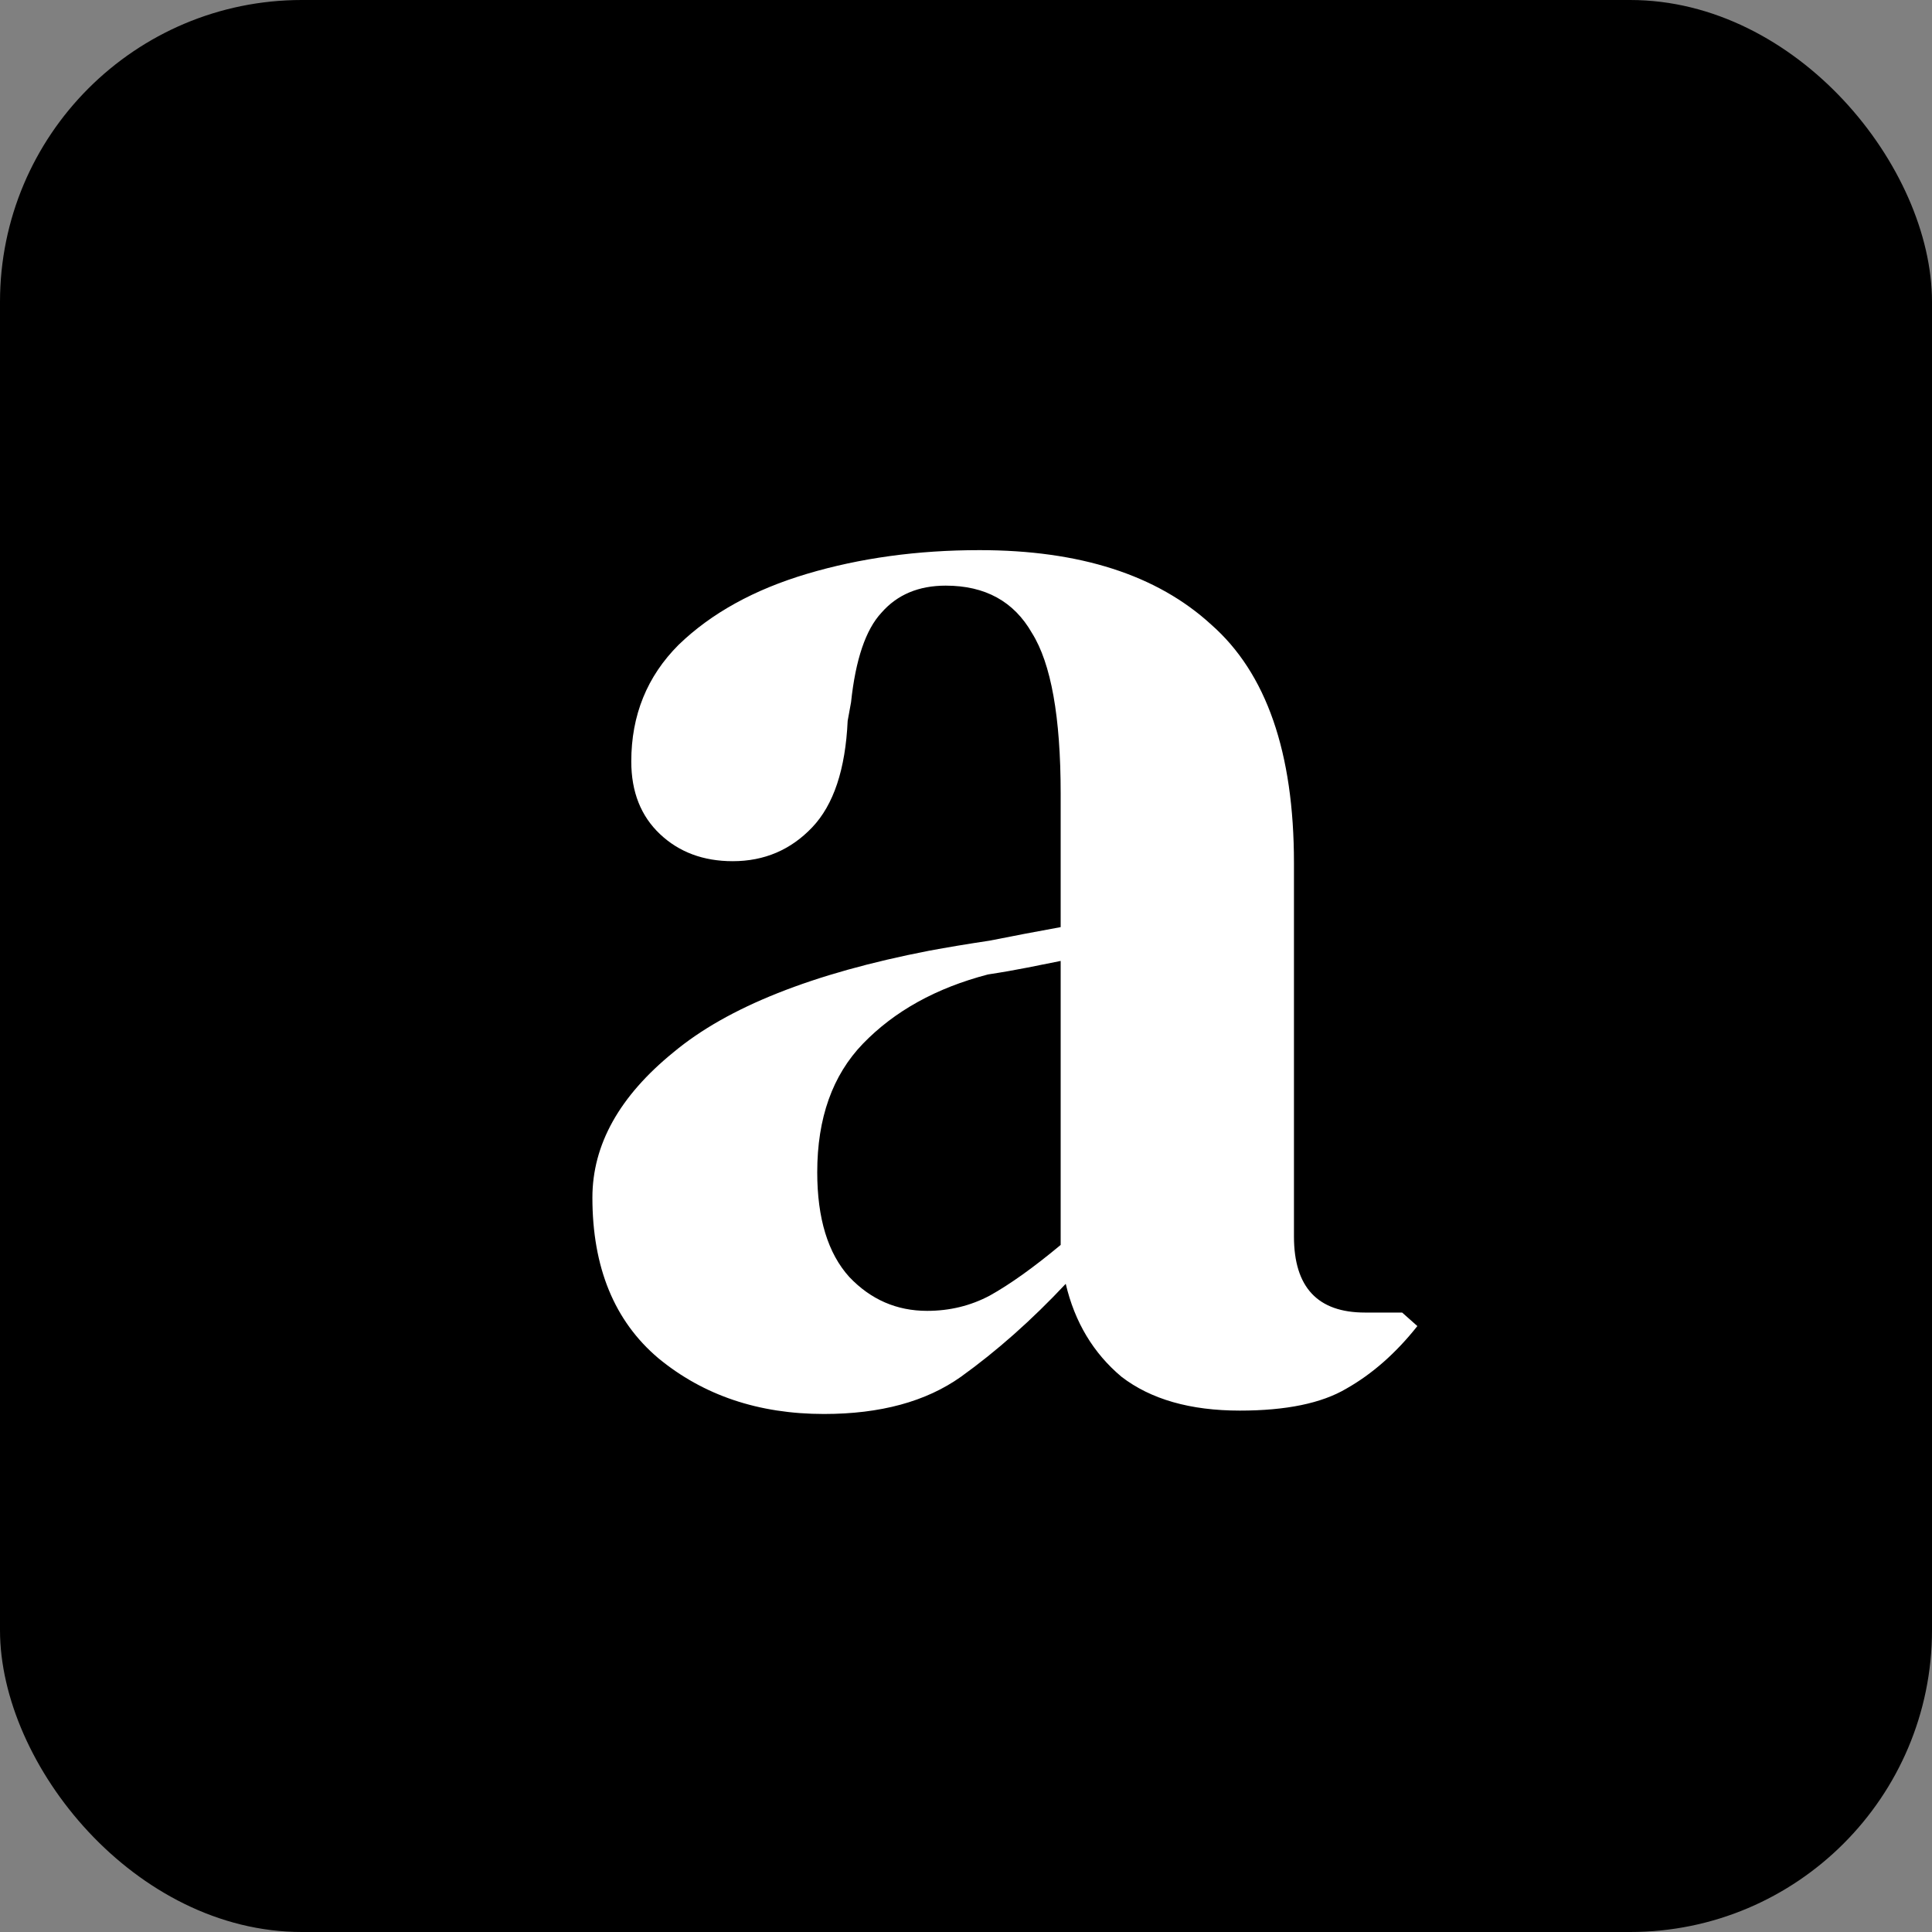 <svg width="32" height="32" viewBox="0 0 32 32" fill="none" xmlns="http://www.w3.org/2000/svg">
<rect x="0" y="0" width="32" height="32" fill="#808080" stroke="none"/>
<rect width="32" height="32" rx="5" fill="black"/>
<path d="M13.648 23.42C12.565 23.42 11.651 23.112 10.904 22.496C10.176 21.88 9.812 20.993 9.812 19.836C9.812 18.959 10.26 18.156 11.156 17.428C12.052 16.681 13.461 16.121 15.384 15.748C15.683 15.692 16.019 15.636 16.392 15.58C16.765 15.505 17.157 15.431 17.568 15.356V13.144C17.568 11.875 17.409 10.988 17.092 10.484C16.793 9.961 16.317 9.7 15.664 9.7C15.216 9.7 14.861 9.849 14.6 10.148C14.339 10.428 14.171 10.923 14.096 11.632L14.04 11.94C14.003 12.743 13.807 13.331 13.452 13.704C13.097 14.077 12.659 14.264 12.136 14.264C11.651 14.264 11.249 14.115 10.932 13.816C10.615 13.517 10.456 13.116 10.456 12.612C10.456 11.847 10.717 11.203 11.24 10.68C11.781 10.157 12.491 9.765 13.368 9.504C14.245 9.243 15.197 9.112 16.224 9.112C17.885 9.112 19.164 9.523 20.06 10.344C20.975 11.147 21.432 12.463 21.432 14.292V20.48C21.432 21.32 21.824 21.74 22.608 21.74H23.224L23.476 21.964C23.121 22.412 22.729 22.757 22.3 23C21.889 23.243 21.301 23.364 20.536 23.364C19.715 23.364 19.061 23.177 18.576 22.804C18.109 22.412 17.801 21.899 17.652 21.264C17.092 21.861 16.513 22.375 15.916 22.804C15.337 23.215 14.581 23.42 13.648 23.42ZM15.356 21.712C15.729 21.712 16.075 21.628 16.392 21.46C16.728 21.273 17.12 20.993 17.568 20.62V15.916C17.381 15.953 17.195 15.991 17.008 16.028C16.821 16.065 16.607 16.103 16.364 16.14C15.505 16.364 14.815 16.747 14.292 17.288C13.788 17.811 13.536 18.52 13.536 19.416C13.536 20.181 13.713 20.76 14.068 21.152C14.423 21.525 14.852 21.712 15.356 21.712Z" fill="white"/>
</svg>
